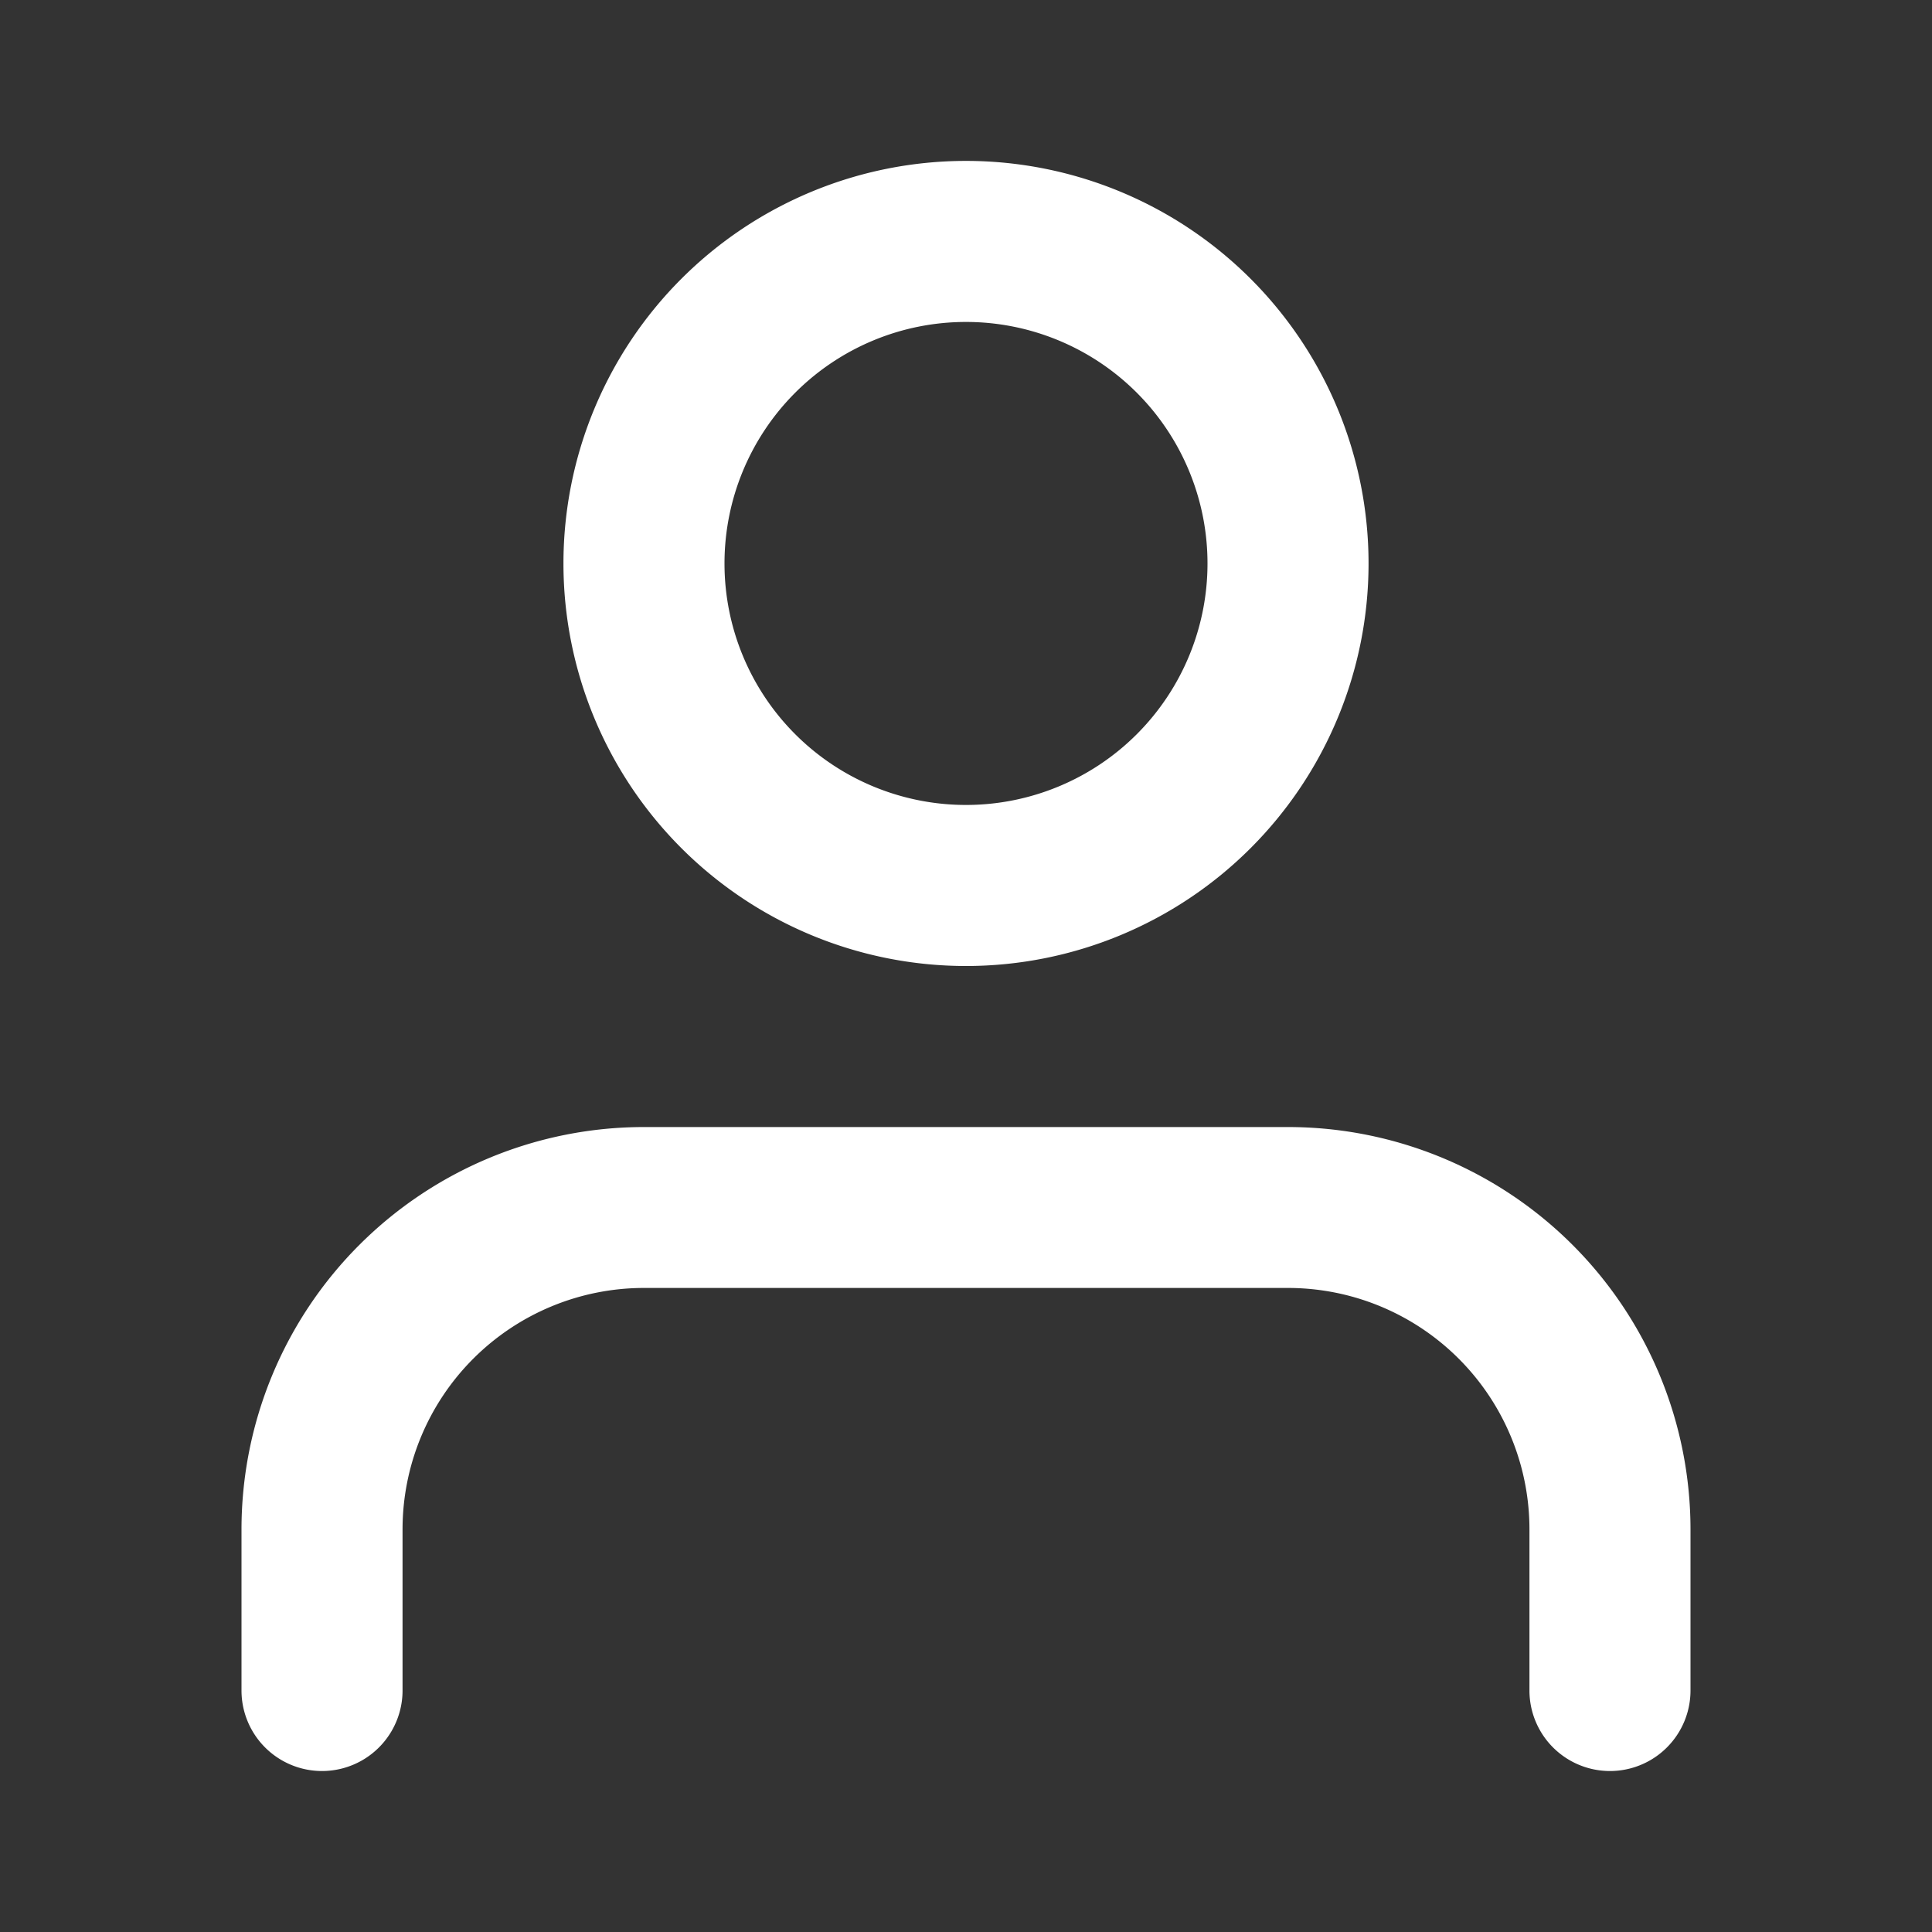 <svg width="14" height="14" fill="none" xmlns="http://www.w3.org/2000/svg"><rect width="100%" height="100%" fill="#333333" stroke="none"/><path fill-rule="evenodd" clip-rule="evenodd" d="M2.604 9.021a2.917 2.917 0 0 1 2.063-.854h4.666a2.917 2.917 0 0 1 2.917 2.916v1.167a.583.583 0 1 1-1.167 0v-1.167a1.75 1.75 0 0 0-1.75-1.75H4.667a1.75 1.75 0 0 0-1.75 1.75v1.167a.583.583 0 1 1-1.167 0v-1.167c0-.773.307-1.515.854-2.062zM7 2.333a1.75 1.75 0 1 0 0 3.5 1.75 1.75 0 0 0 0-3.5zm-2.917 1.75a2.917 2.917 0 1 1 5.834 0 2.917 2.917 0 0 1-5.834 0z" fill="#fff"/></svg>